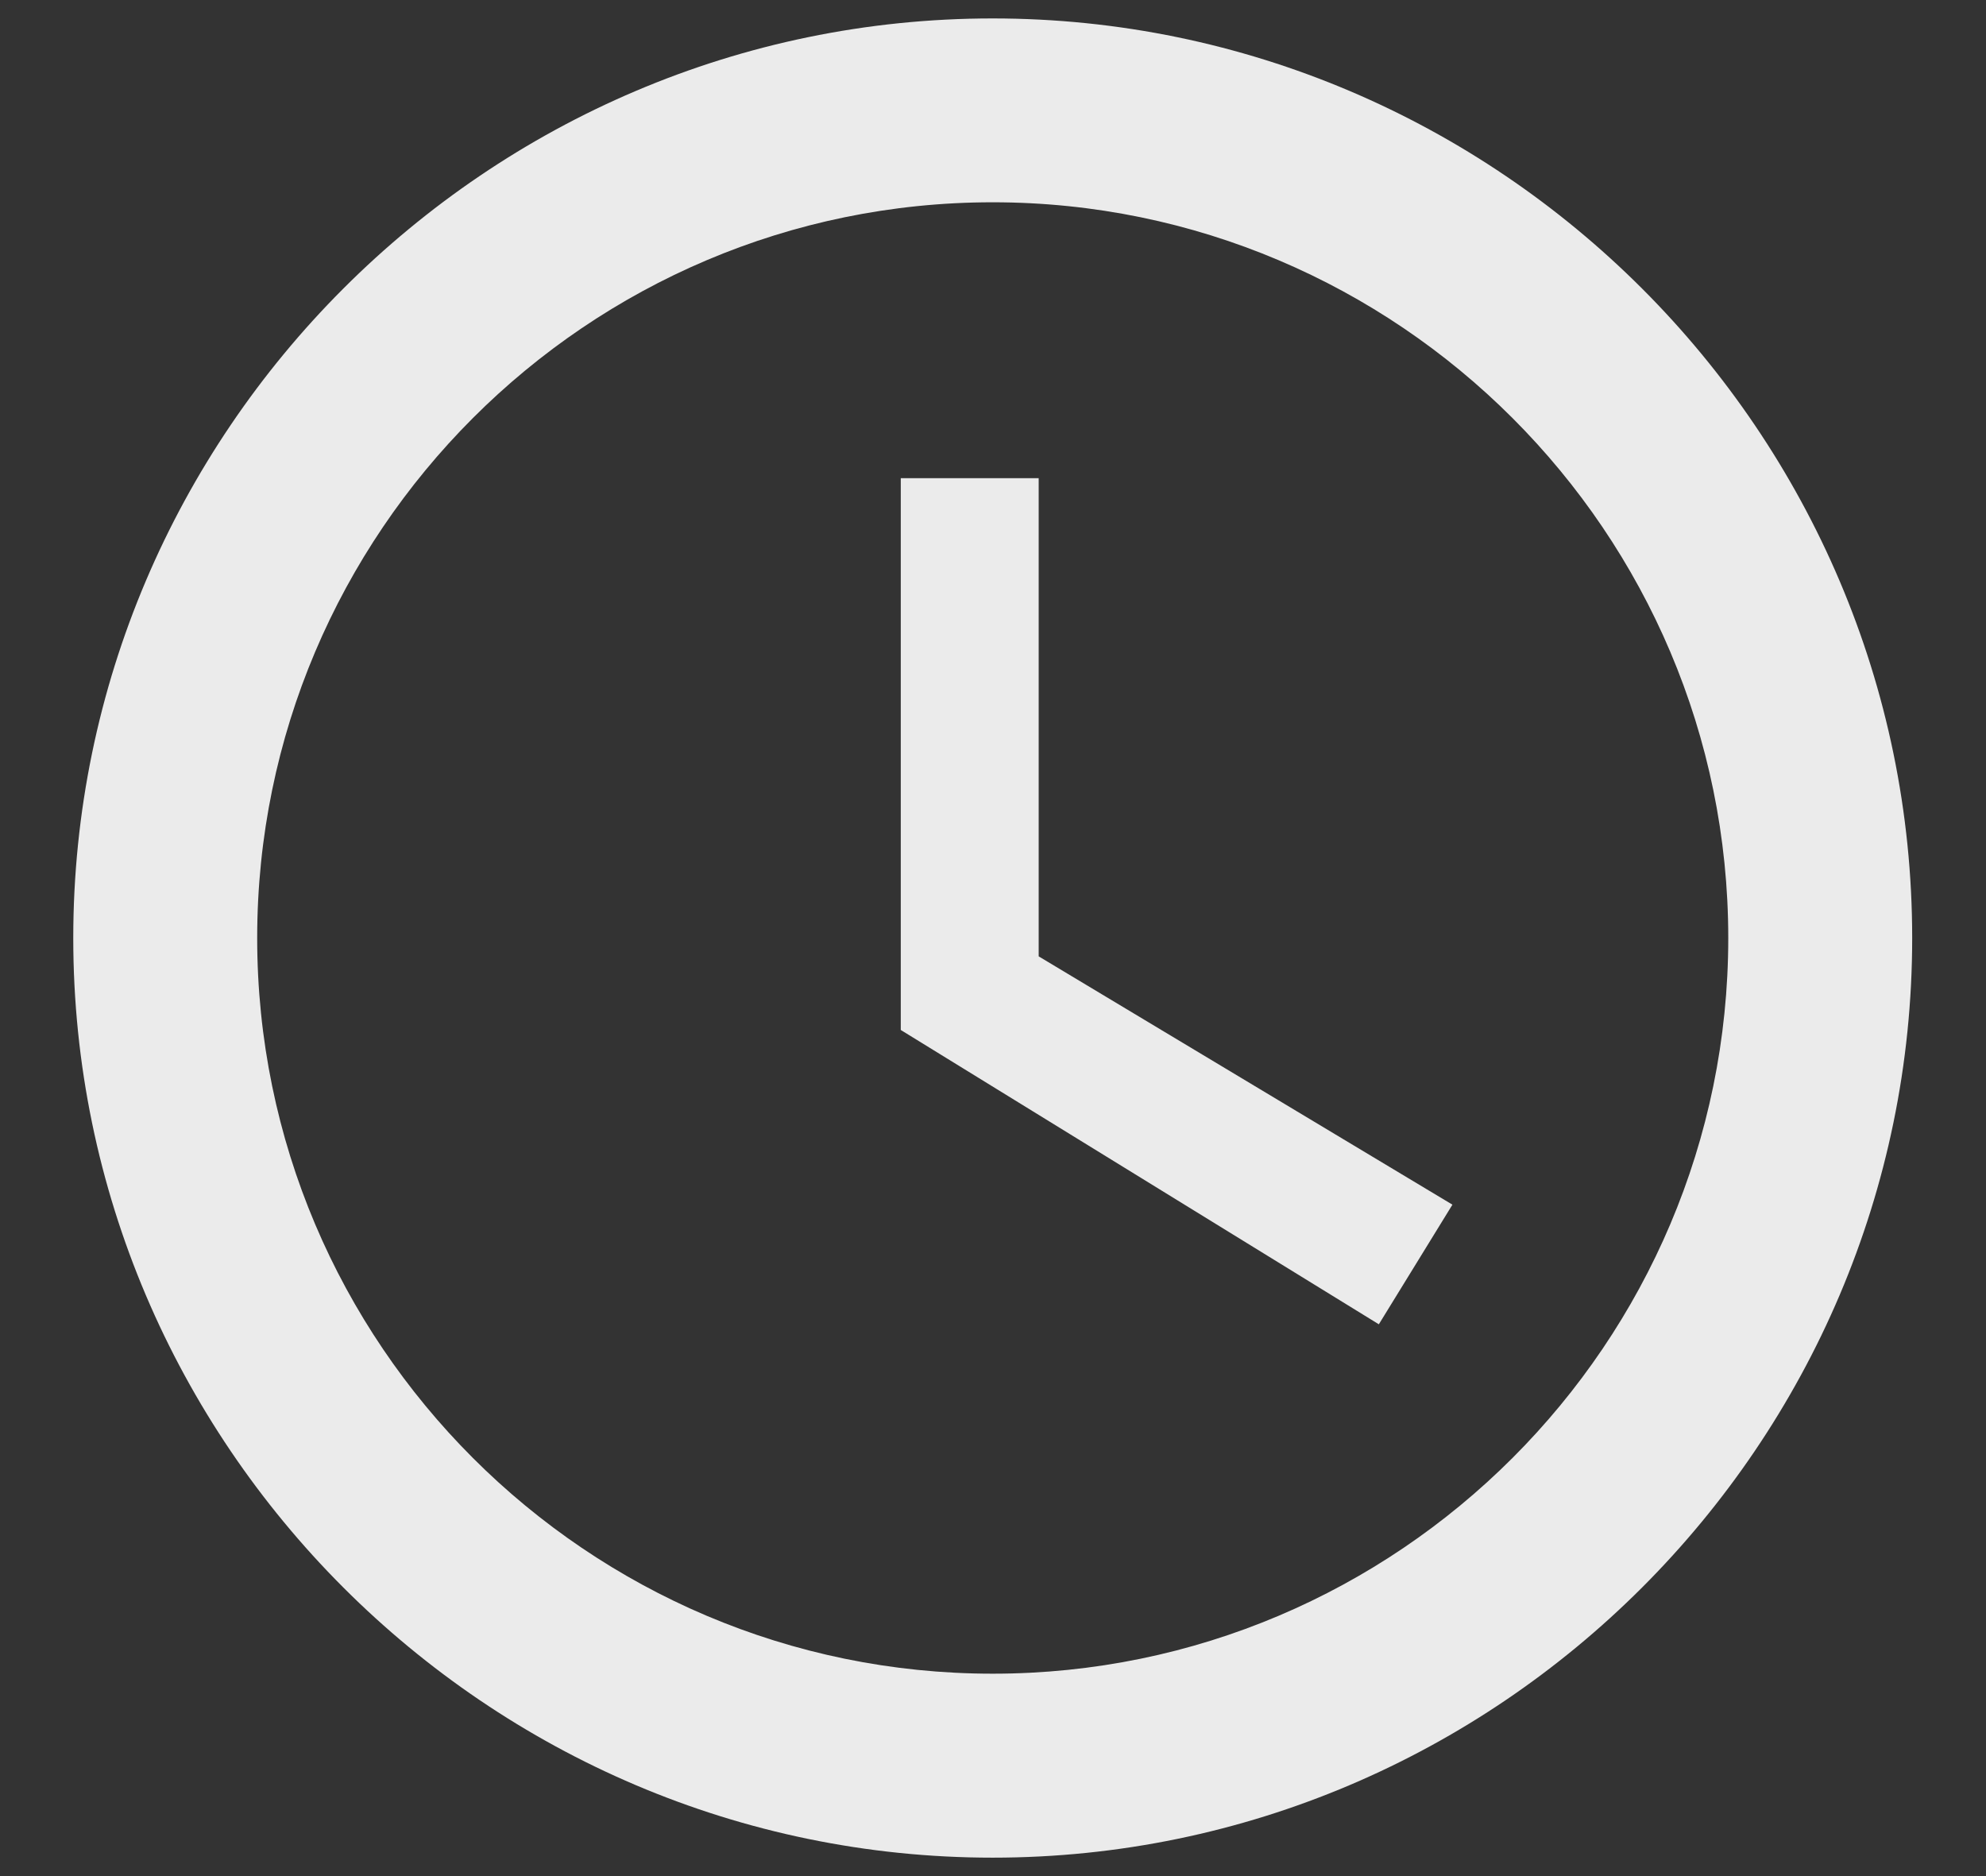 <svg width="18" height="17" viewBox="0 0 18 17" fill="none" xmlns="http://www.w3.org/2000/svg">
    <rect x="0" y="0" width="18" height="17" fill="#333333" stroke="none"/>
    <path d="M8.997 0.167C4.414 0.167 0.664 3.917 0.664 8.5C0.664 13.083 4.414 16.833 8.997 16.833C13.581 16.833 17.331 13.083 17.331 8.5C17.331 3.917 13.581 0.167 8.997 0.167ZM8.997 15.166C5.322 15.166 2.331 12.175 2.331 8.5C2.331 4.825 5.322 1.833 8.997 1.833C12.672 1.833 15.664 4.825 15.664 8.5C15.664 12.175 12.672 15.166 8.997 15.166ZM9.414 4.333H8.164V9.333L12.497 12L13.164 10.916L9.414 8.666V4.333Z" fill="#EBEBEB"/>
    </svg>
    